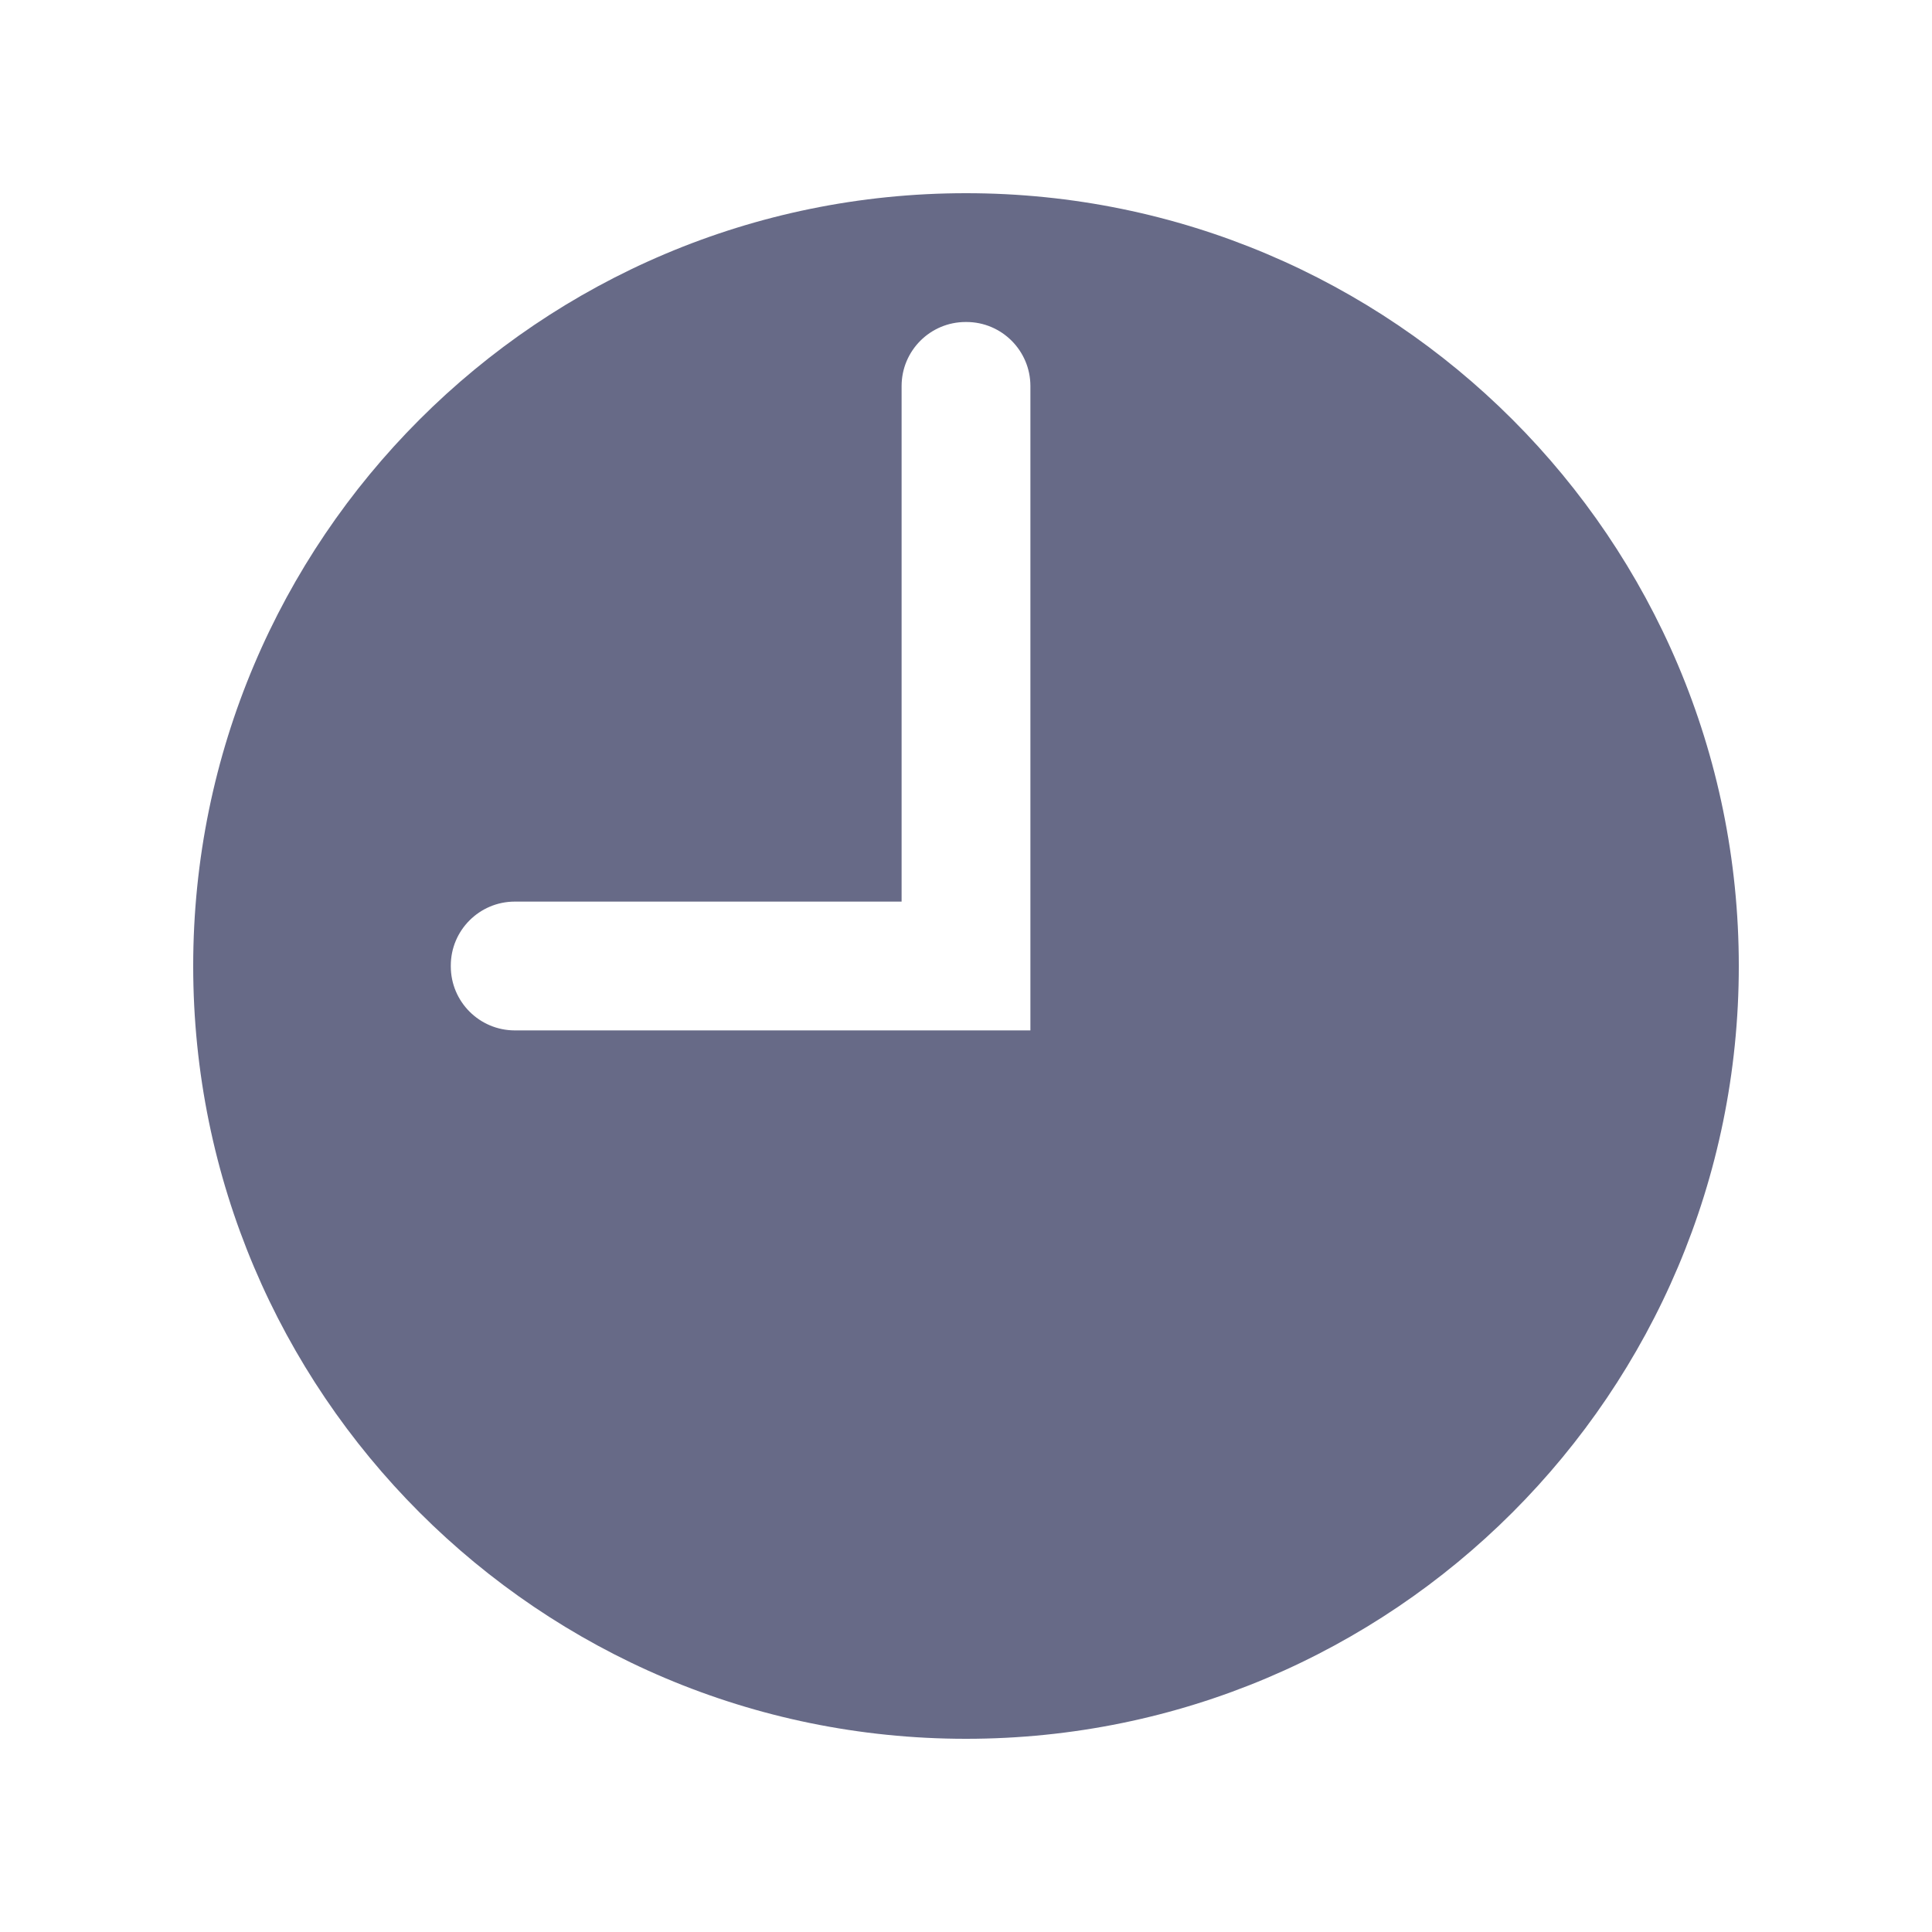 <?xml version="1.0" encoding="UTF-8"?>
<svg xmlns="http://www.w3.org/2000/svg" xmlns:xlink="http://www.w3.org/1999/xlink" viewBox="0 0 90 90" width="90px" height="90px">
<g id="surface4846583">
<path style=" stroke:none;fill-rule:nonzero;fill:rgb(40.392%,41.569%,52.941%);fill-opacity:1;" d="M 45 9 C 25.117 9 9 25.117 9 45 C 9 64.883 25.117 81 45 81 C 64.883 81 81 64.883 81 45 C 81 25.117 64.883 9 45 9 Z M 48 48 L 23.984 48 C 22.336 48 21 46.664 21 45.016 L 21 44.98 C 21 43.336 22.336 42 23.984 42 L 42 42 L 42 17.984 C 42 16.336 43.336 15 44.984 15 L 45.02 15 C 46.664 15 48 16.336 48 17.984 Z M 48 48 "/>
</g>
</svg>
